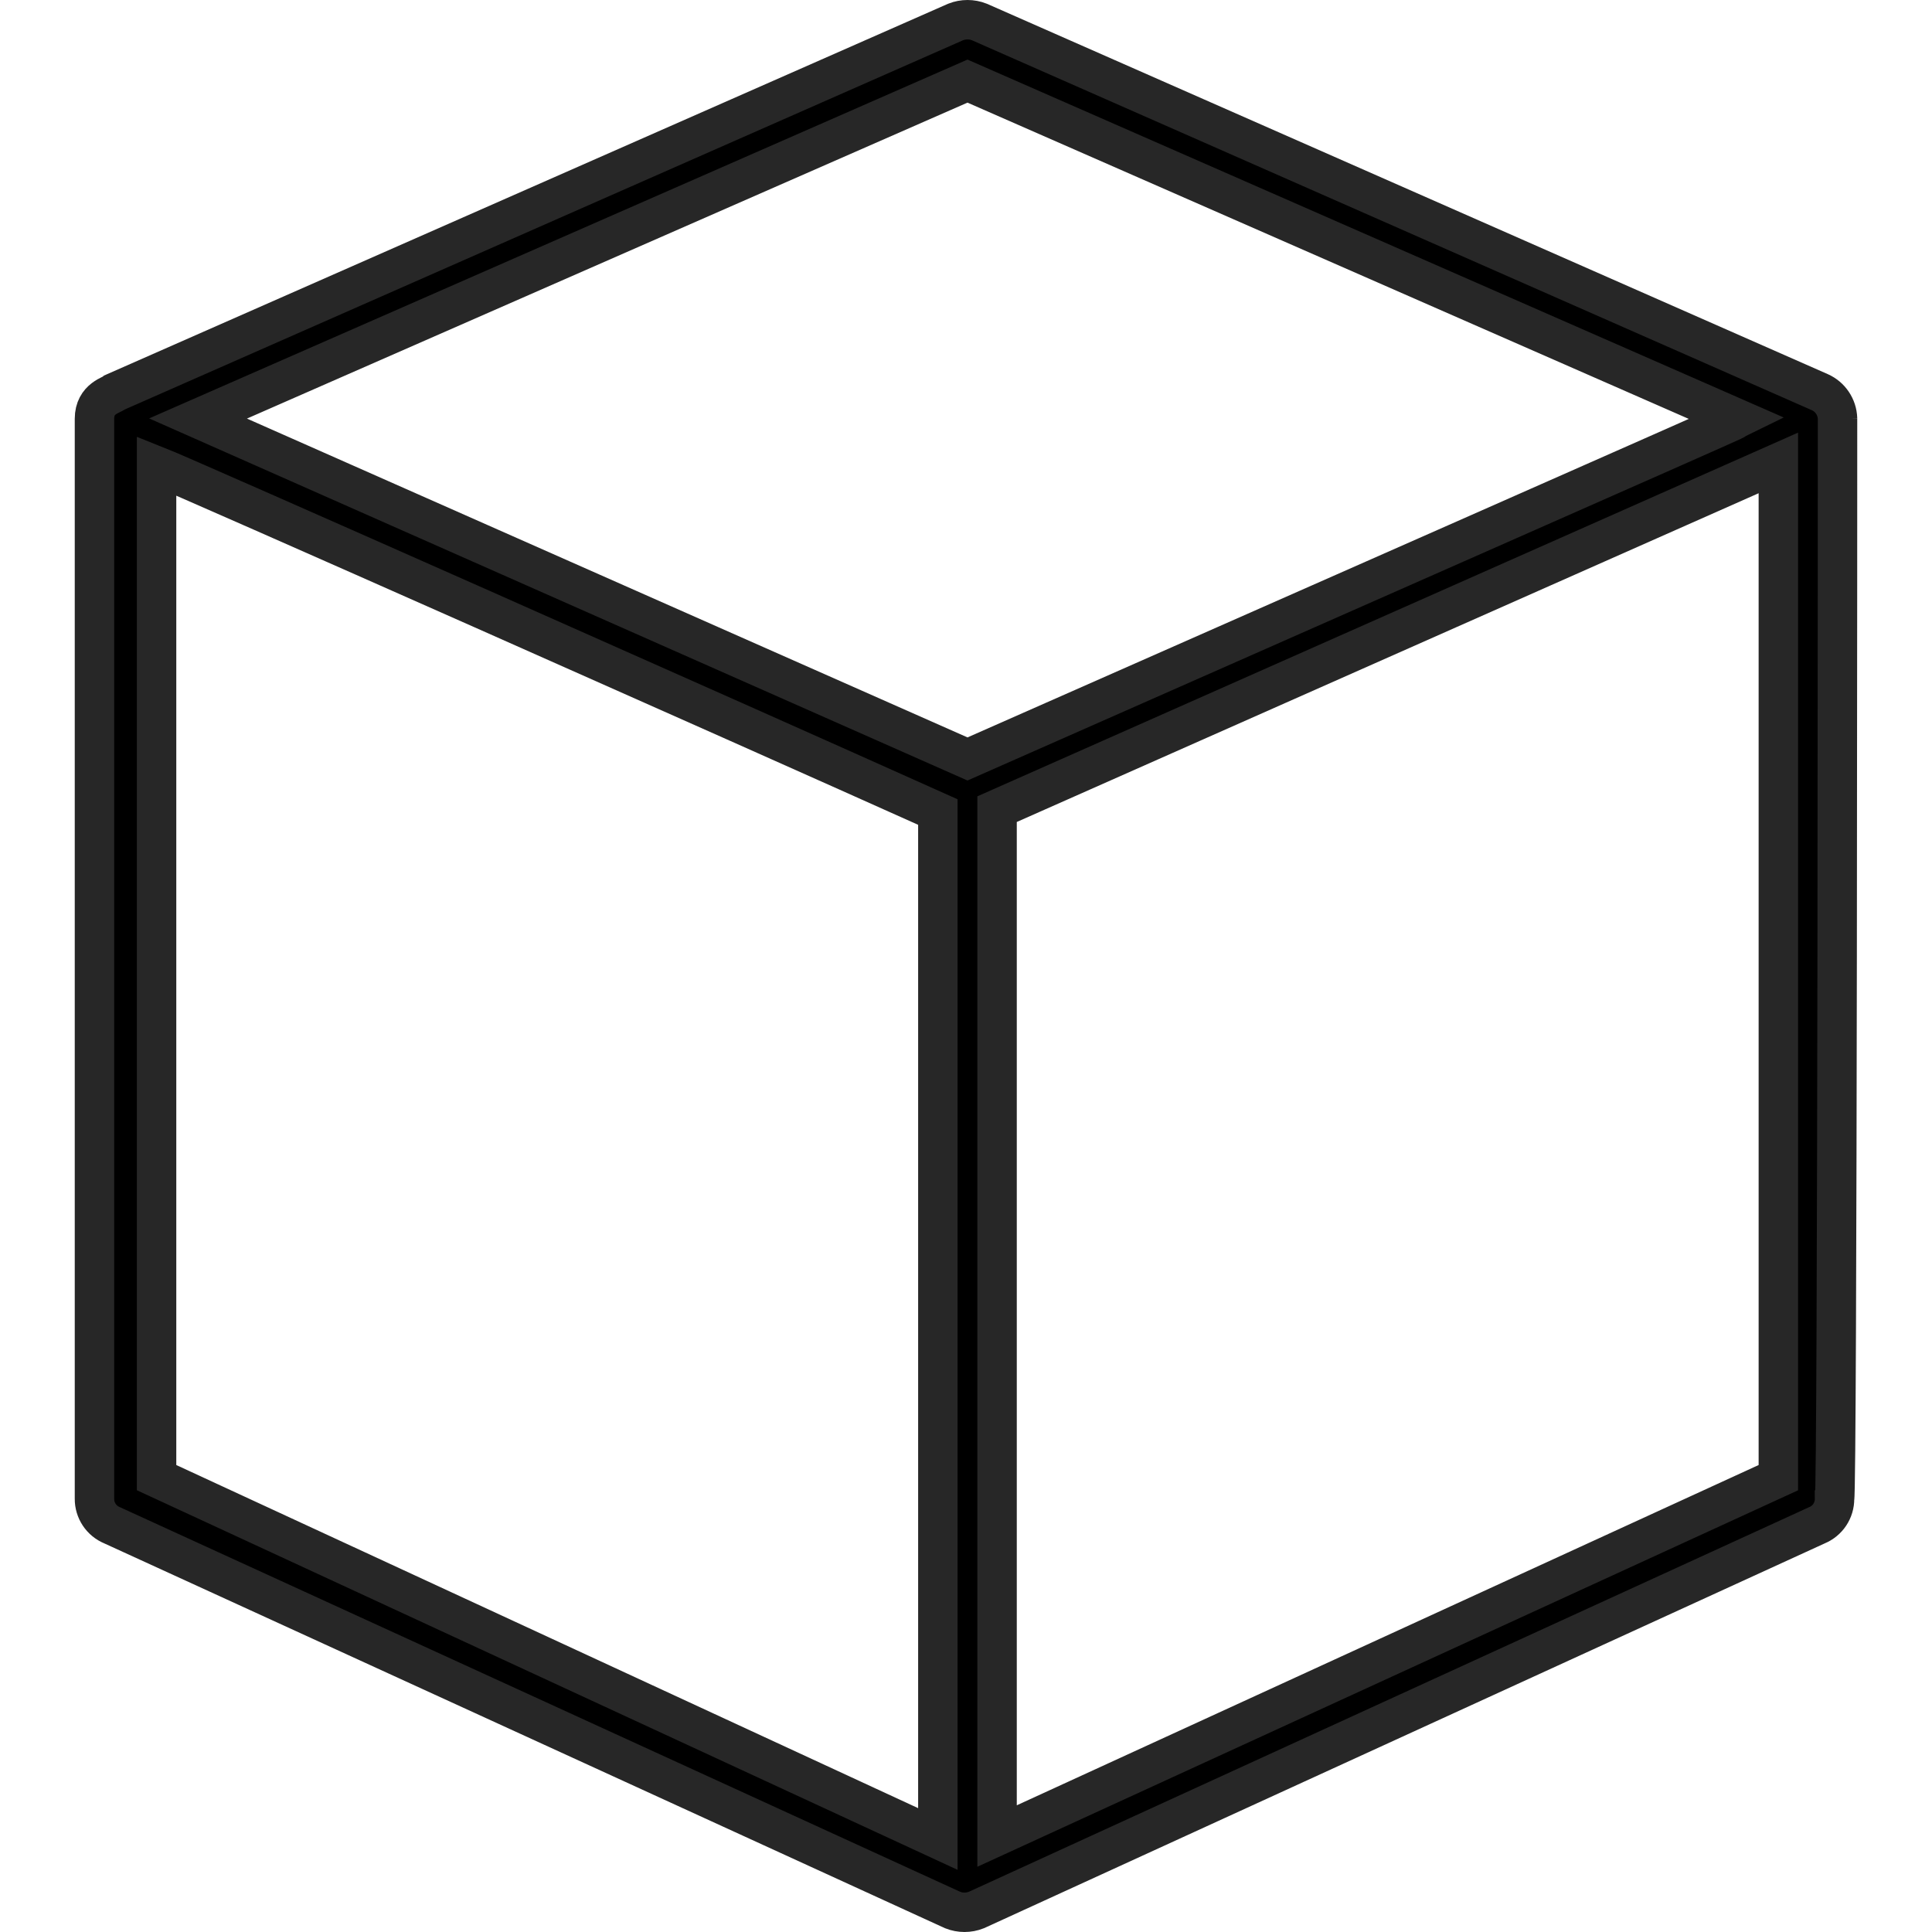 <?xml version="1.0" encoding="utf-8"?>
<!-- Generator: Adobe Illustrator 17.0.0, SVG Export Plug-In . SVG Version: 6.00 Build 0)  -->
<!DOCTYPE svg PUBLIC "-//W3C//DTD SVG 1.1//EN" "http://www.w3.org/Graphics/SVG/1.1/DTD/svg11.dtd">
<svg version="1.1" id="Layer_1" xmlns="http://www.w3.org/2000/svg" xmlns:xlink="http://www.w3.org/1999/xlink" x="0px" y="0px"
	 width="49px" height="49px" viewBox="0 0 49 49" enable-background="new 0 0 49 49" xml:space="preserve">
<rect opacity="0" fill="#5FBE7E" width="49" height="49"/>
<g id="noun_3d_modeling_2034874" transform="translate(451.142 1849.835)">
	<path id="Path_247" stroke="#272727" d="M-404.538-1839.221c-0.01-0.291-0.184-0.55-0.45-0.668l-21.316-9.389
		c-0.193-0.076-0.407-0.076-0.6,0l-21.316,9.389l0,0c-0.076,0.076-0.526,0.15-0.526,0.676v27.388
		c-0.003,0.296,0.175,0.564,0.45,0.676l21.316,9.757c0.193,0.076,0.407,0.076,0.6,0l21.316-9.757c0.275-0.112,0.453-0.38,0.45-0.676
		C-404.538-1811.901-404.538-1839.297-404.538-1839.221z M-426.604-1847.778l19.515,8.557c-0.456,0.224,2.772-1.202-19.515,8.635
		l-19.515-8.635L-426.604-1847.778z M-447.171-1838.021c0.759,0.3,14.637,6.456,19.815,8.781v26.046l-19.815-9.165V-1838.021z
		 M-406.039-1812.358l-19.815,9.089v-26.044l19.815-8.781V-1812.358z"/>
</g>
</svg>
